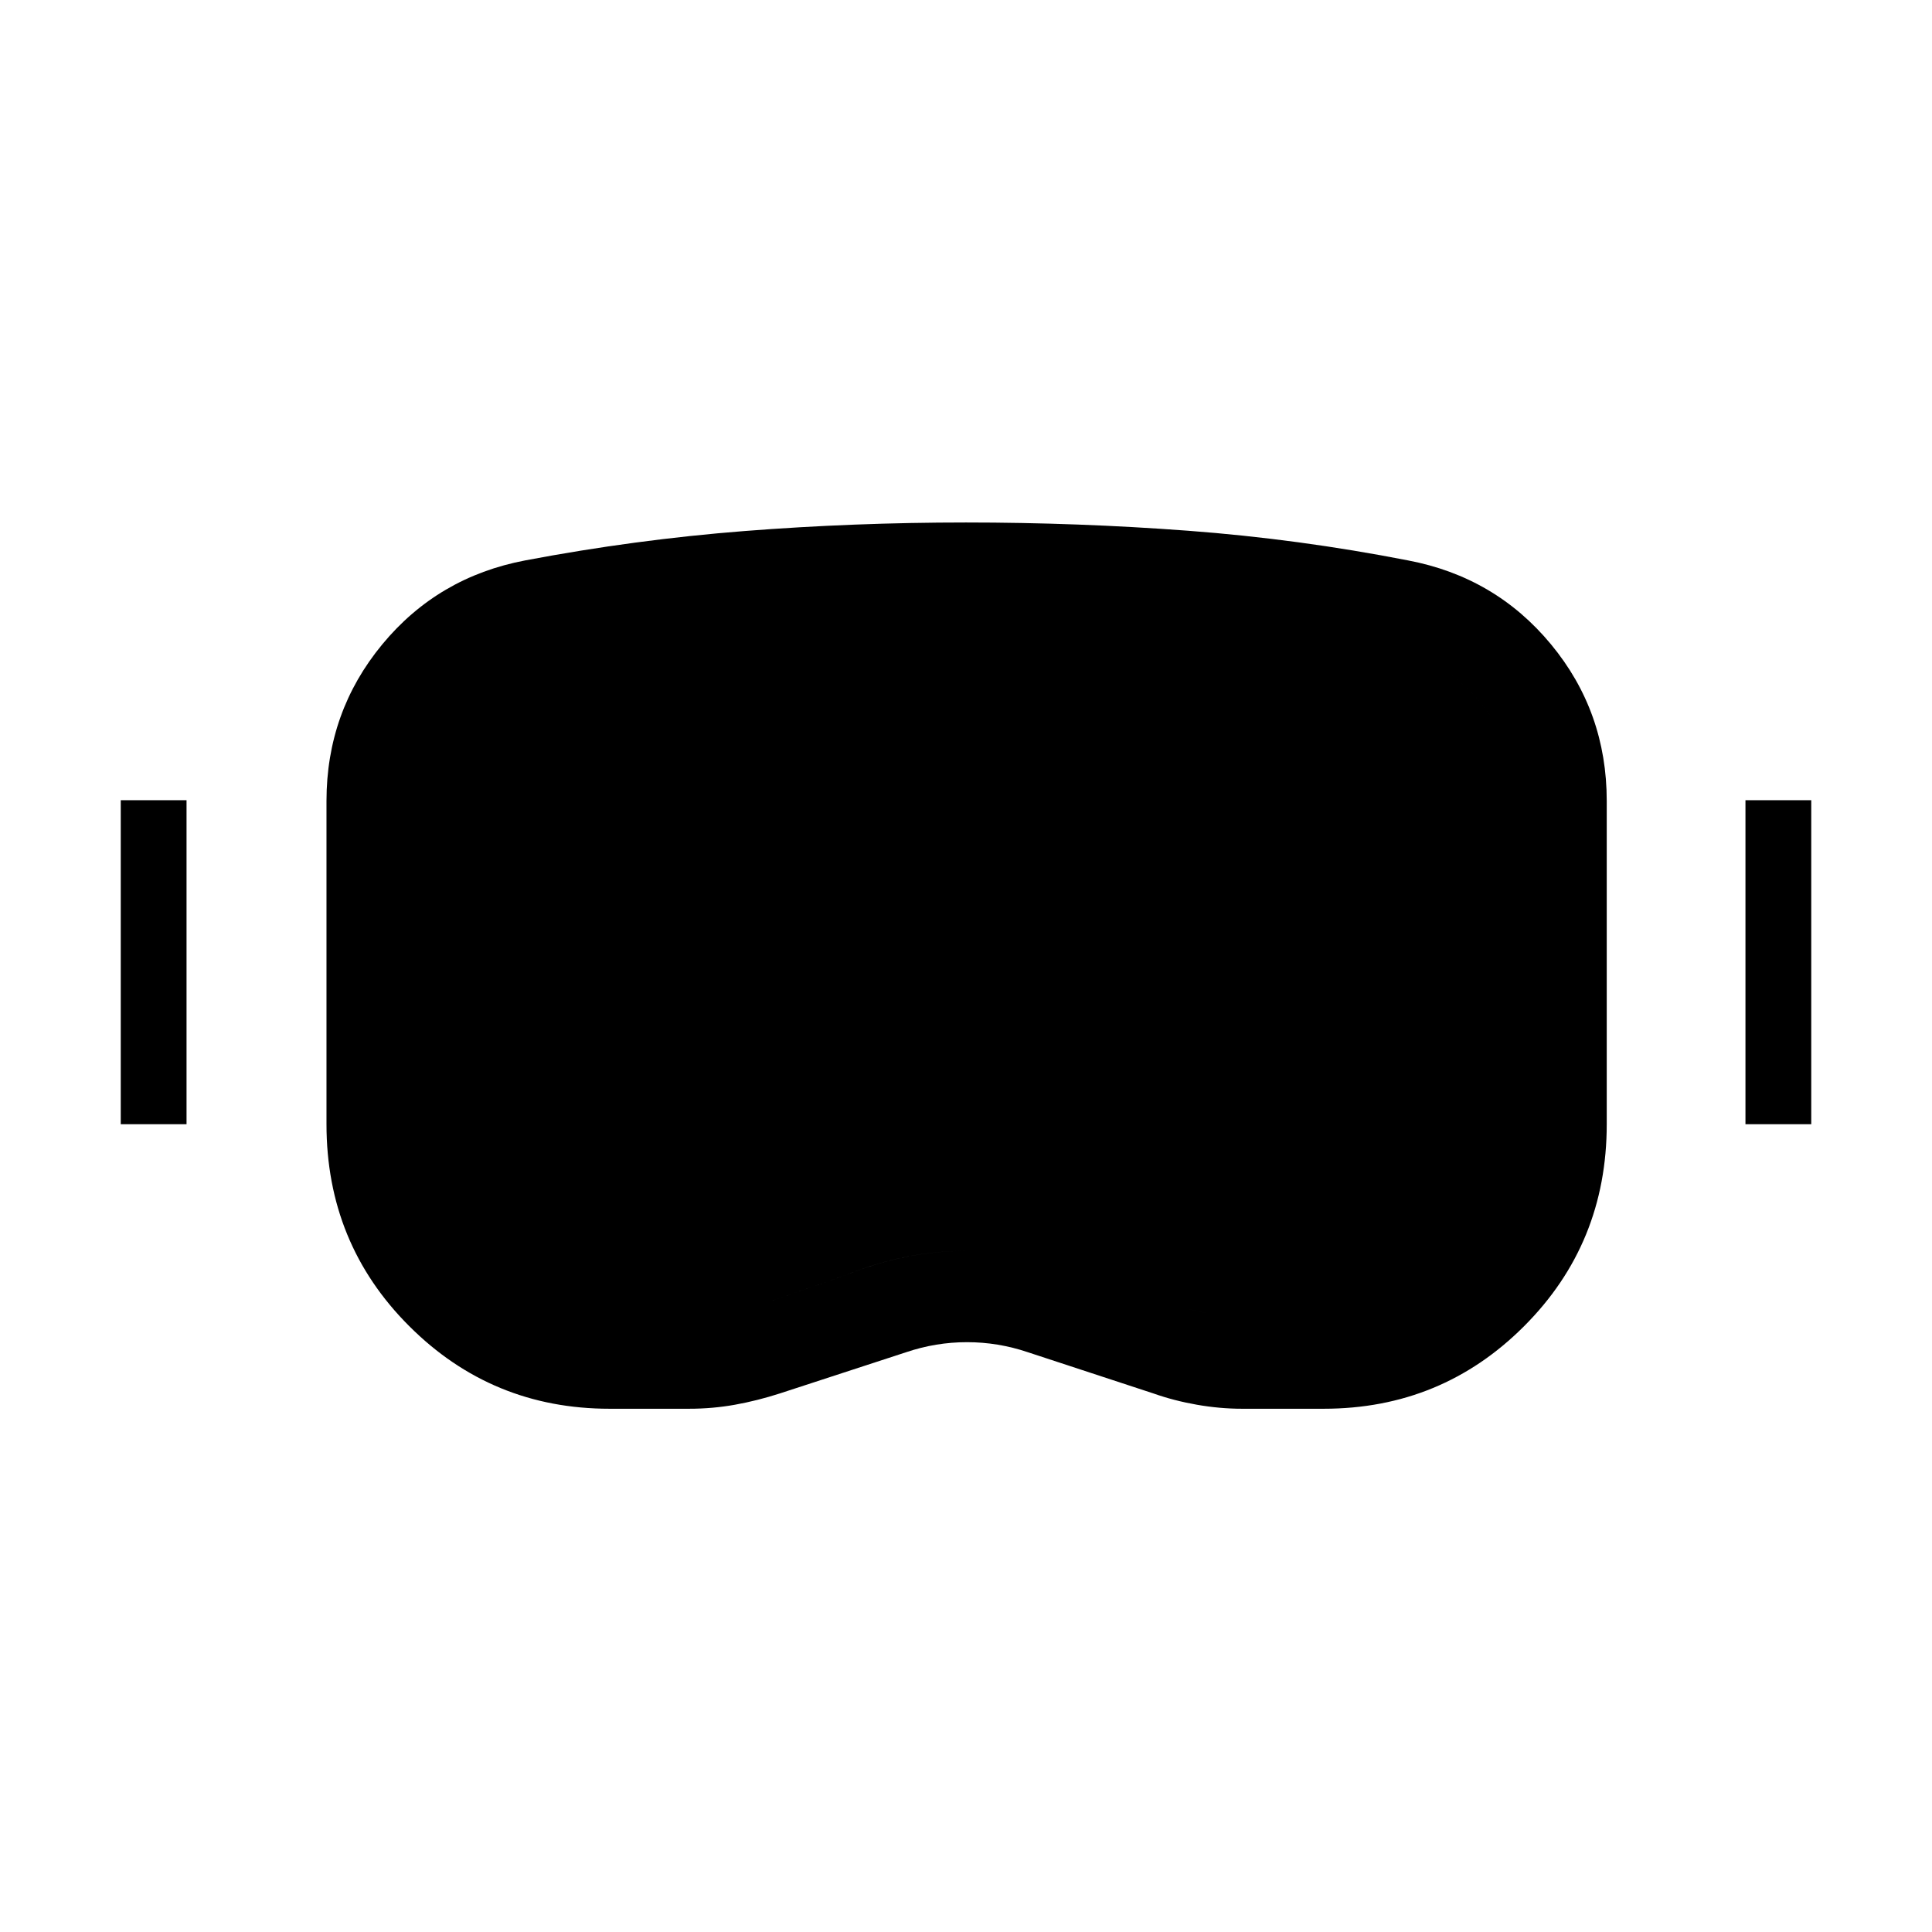 <svg xmlns="http://www.w3.org/2000/svg" height="48" viewBox="0 -960 960 960" width="48"><path d="M302.92-260q-58.51 0-99.6-41.08-41.09-41.07-41.09-100.31V-562q0-44.25 27.69-77.78 27.7-33.53 71.08-41.76 54.68-10.36 109.01-14.6 54.33-4.24 110.01-4.24 55.67 0 110.48 4.11 54.81 4.12 109.11 14.73 43.39 8.23 71.08 41.71 27.69 33.47 27.69 77.83v160.61q0 59.24-41.01 100.31Q716.36-260 657.69-260h-40.46q-11.1 0-22.51-2-11.41-2-21.64-5.62l-62.31-20.46q-14.77-5-30.27-5t-30.27 5l-62.69 20.46Q376.31-264 365.21-262q-11.11 2-22.82 2h-39.47Zm0-45.39h39.47q8.4 0 15.58-1.5t15.18-3.5q27.08-8.61 53.3-18.34t54.23-9.73q27.78 0 54.11 9.68 26.34 9.67 52.67 18.39 7.39 2 14.64 3.5 7.25 1.5 15.13 1.5h40.46q39.77 0 67.54-28.39Q753-362.18 753-401.39V-562q0-27.88-17.27-48.83-17.27-20.94-44.42-26.32-51.96-10.53-105.1-14.19Q533.08-655 480-655q-53.24 0-105.83 3.83-52.6 3.83-104.86 14.02-27.16 5.34-44.42 26.39-17.27 21.05-17.27 48.76v160.61q0 39.21 27.73 67.61 27.73 28.39 67.57 28.39ZM60-401.39v-160.99h32.69v160.99H60Zm807.31 0v-160.99H900v160.99h-32.69Zm-564.39 96q-39.84 0-67.57-28.39-27.73-28.4-27.73-67.61V-562q0-27.71 17.27-48.76 17.26-21.05 44.42-26.39 52.26-10.19 104.86-14.02Q426.76-655 480-655q53.18 0 106.2 3.62 53.03 3.61 105.11 14.23 27.15 5.38 44.42 26.32Q753-589.88 753-562v160.61q0 39.21-27.77 67.61-27.77 28.39-67.54 28.39h-40.46q-7.88 0-15.13-1.5-7.25-1.5-14.64-3.5-26.39-8.72-52.79-18.39-26.39-9.68-54.05-9.68-27.99 0-54.19 9.73t-53.28 18.34q-8 2-15.18 3.5t-15.58 1.5h-39.47Z"/></svg>